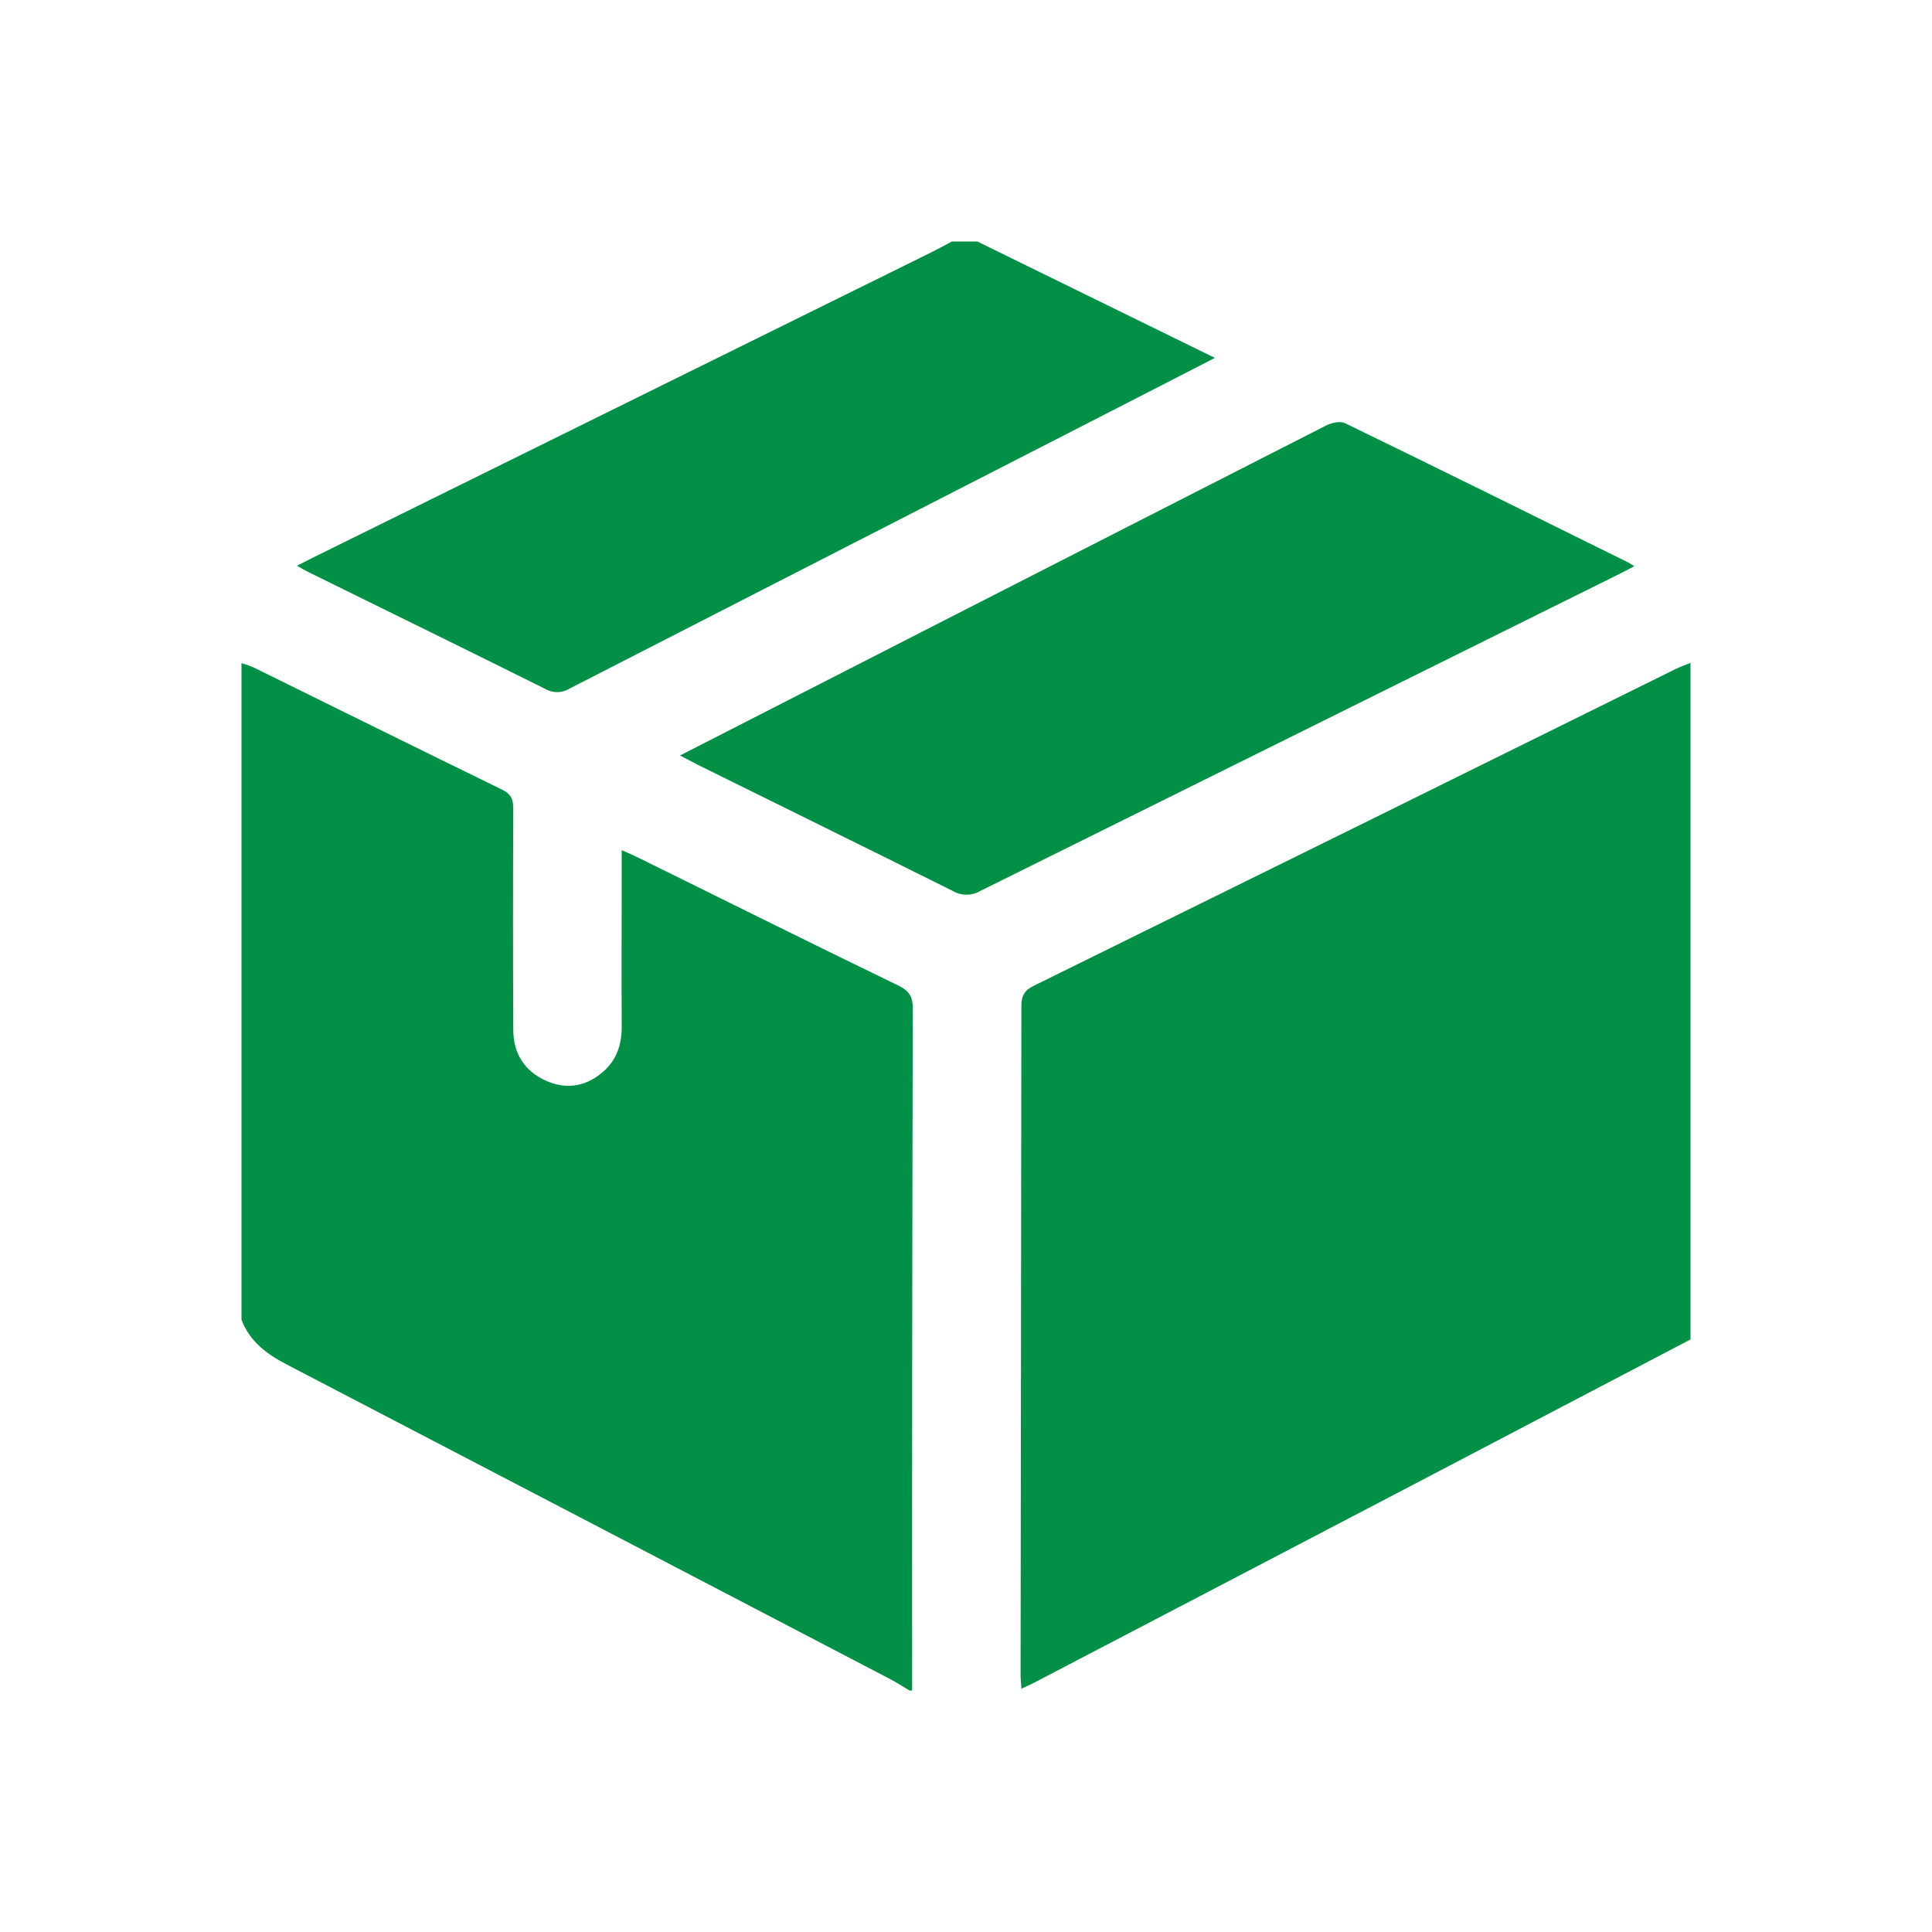 <svg width="24" height="24" viewBox="0 0 24 24" fill="none" xmlns="http://www.w3.org/2000/svg">
<path d="M21 16.639C19.881 17.225 18.762 17.812 17.642 18.398C16.046 19.233 14.448 20.067 12.85 20.901C12.803 20.924 12.757 20.947 12.688 20.978C12.684 20.904 12.677 20.85 12.678 20.795C12.681 18.03 12.685 15.264 12.688 12.498C12.688 12.369 12.726 12.302 12.843 12.245C15.504 10.935 18.164 9.622 20.823 8.307C20.88 8.279 20.941 8.26 21 8.234V16.639Z" fill="#029046"/>
<path d="M3 8.238C3.05 8.252 3.099 8.269 3.146 8.289C4.175 8.795 5.202 9.305 6.233 9.807C6.348 9.863 6.377 9.929 6.376 10.048C6.372 10.961 6.372 11.875 6.376 12.789C6.376 13.088 6.517 13.309 6.789 13.428C7.049 13.542 7.296 13.492 7.506 13.301C7.667 13.154 7.725 12.963 7.723 12.747C7.72 12.091 7.723 11.435 7.723 10.778V10.561C7.808 10.599 7.87 10.625 7.931 10.655C9.004 11.184 10.078 11.719 11.156 12.241C11.291 12.306 11.339 12.376 11.339 12.529C11.332 15.352 11.329 18.176 11.331 21H11.297C11.218 20.953 11.141 20.901 11.059 20.859C8.561 19.555 6.064 18.253 3.567 16.953C3.315 16.822 3.104 16.667 3 16.395V8.238Z" fill="#029046"/>
<path d="M12.141 3L15.092 4.446C14.573 4.712 14.091 4.961 13.609 5.207C11.432 6.322 9.256 7.437 7.079 8.552C7.033 8.581 6.981 8.597 6.927 8.598C6.873 8.599 6.82 8.585 6.773 8.558C5.8 8.073 4.822 7.595 3.846 7.114C3.8 7.091 3.755 7.067 3.688 7.028C3.772 6.986 3.837 6.952 3.902 6.92L11.566 3.136C11.653 3.093 11.739 3.045 11.825 3H12.141Z" fill="#029046"/>
<path d="M8.447 9.385L12.007 7.565C13.496 6.804 14.986 6.044 16.477 5.284C16.544 5.25 16.652 5.228 16.711 5.258C17.883 5.828 19.055 6.407 20.222 6.985C20.243 6.995 20.262 7.01 20.302 7.034C20.219 7.077 20.149 7.114 20.078 7.149C17.443 8.455 14.808 9.762 12.173 11.07C12.121 11.1 12.063 11.115 12.003 11.114C11.944 11.114 11.885 11.098 11.834 11.067C10.782 10.542 9.725 10.024 8.673 9.503C8.606 9.469 8.54 9.433 8.447 9.385Z" fill="#029046"/>
</svg>
